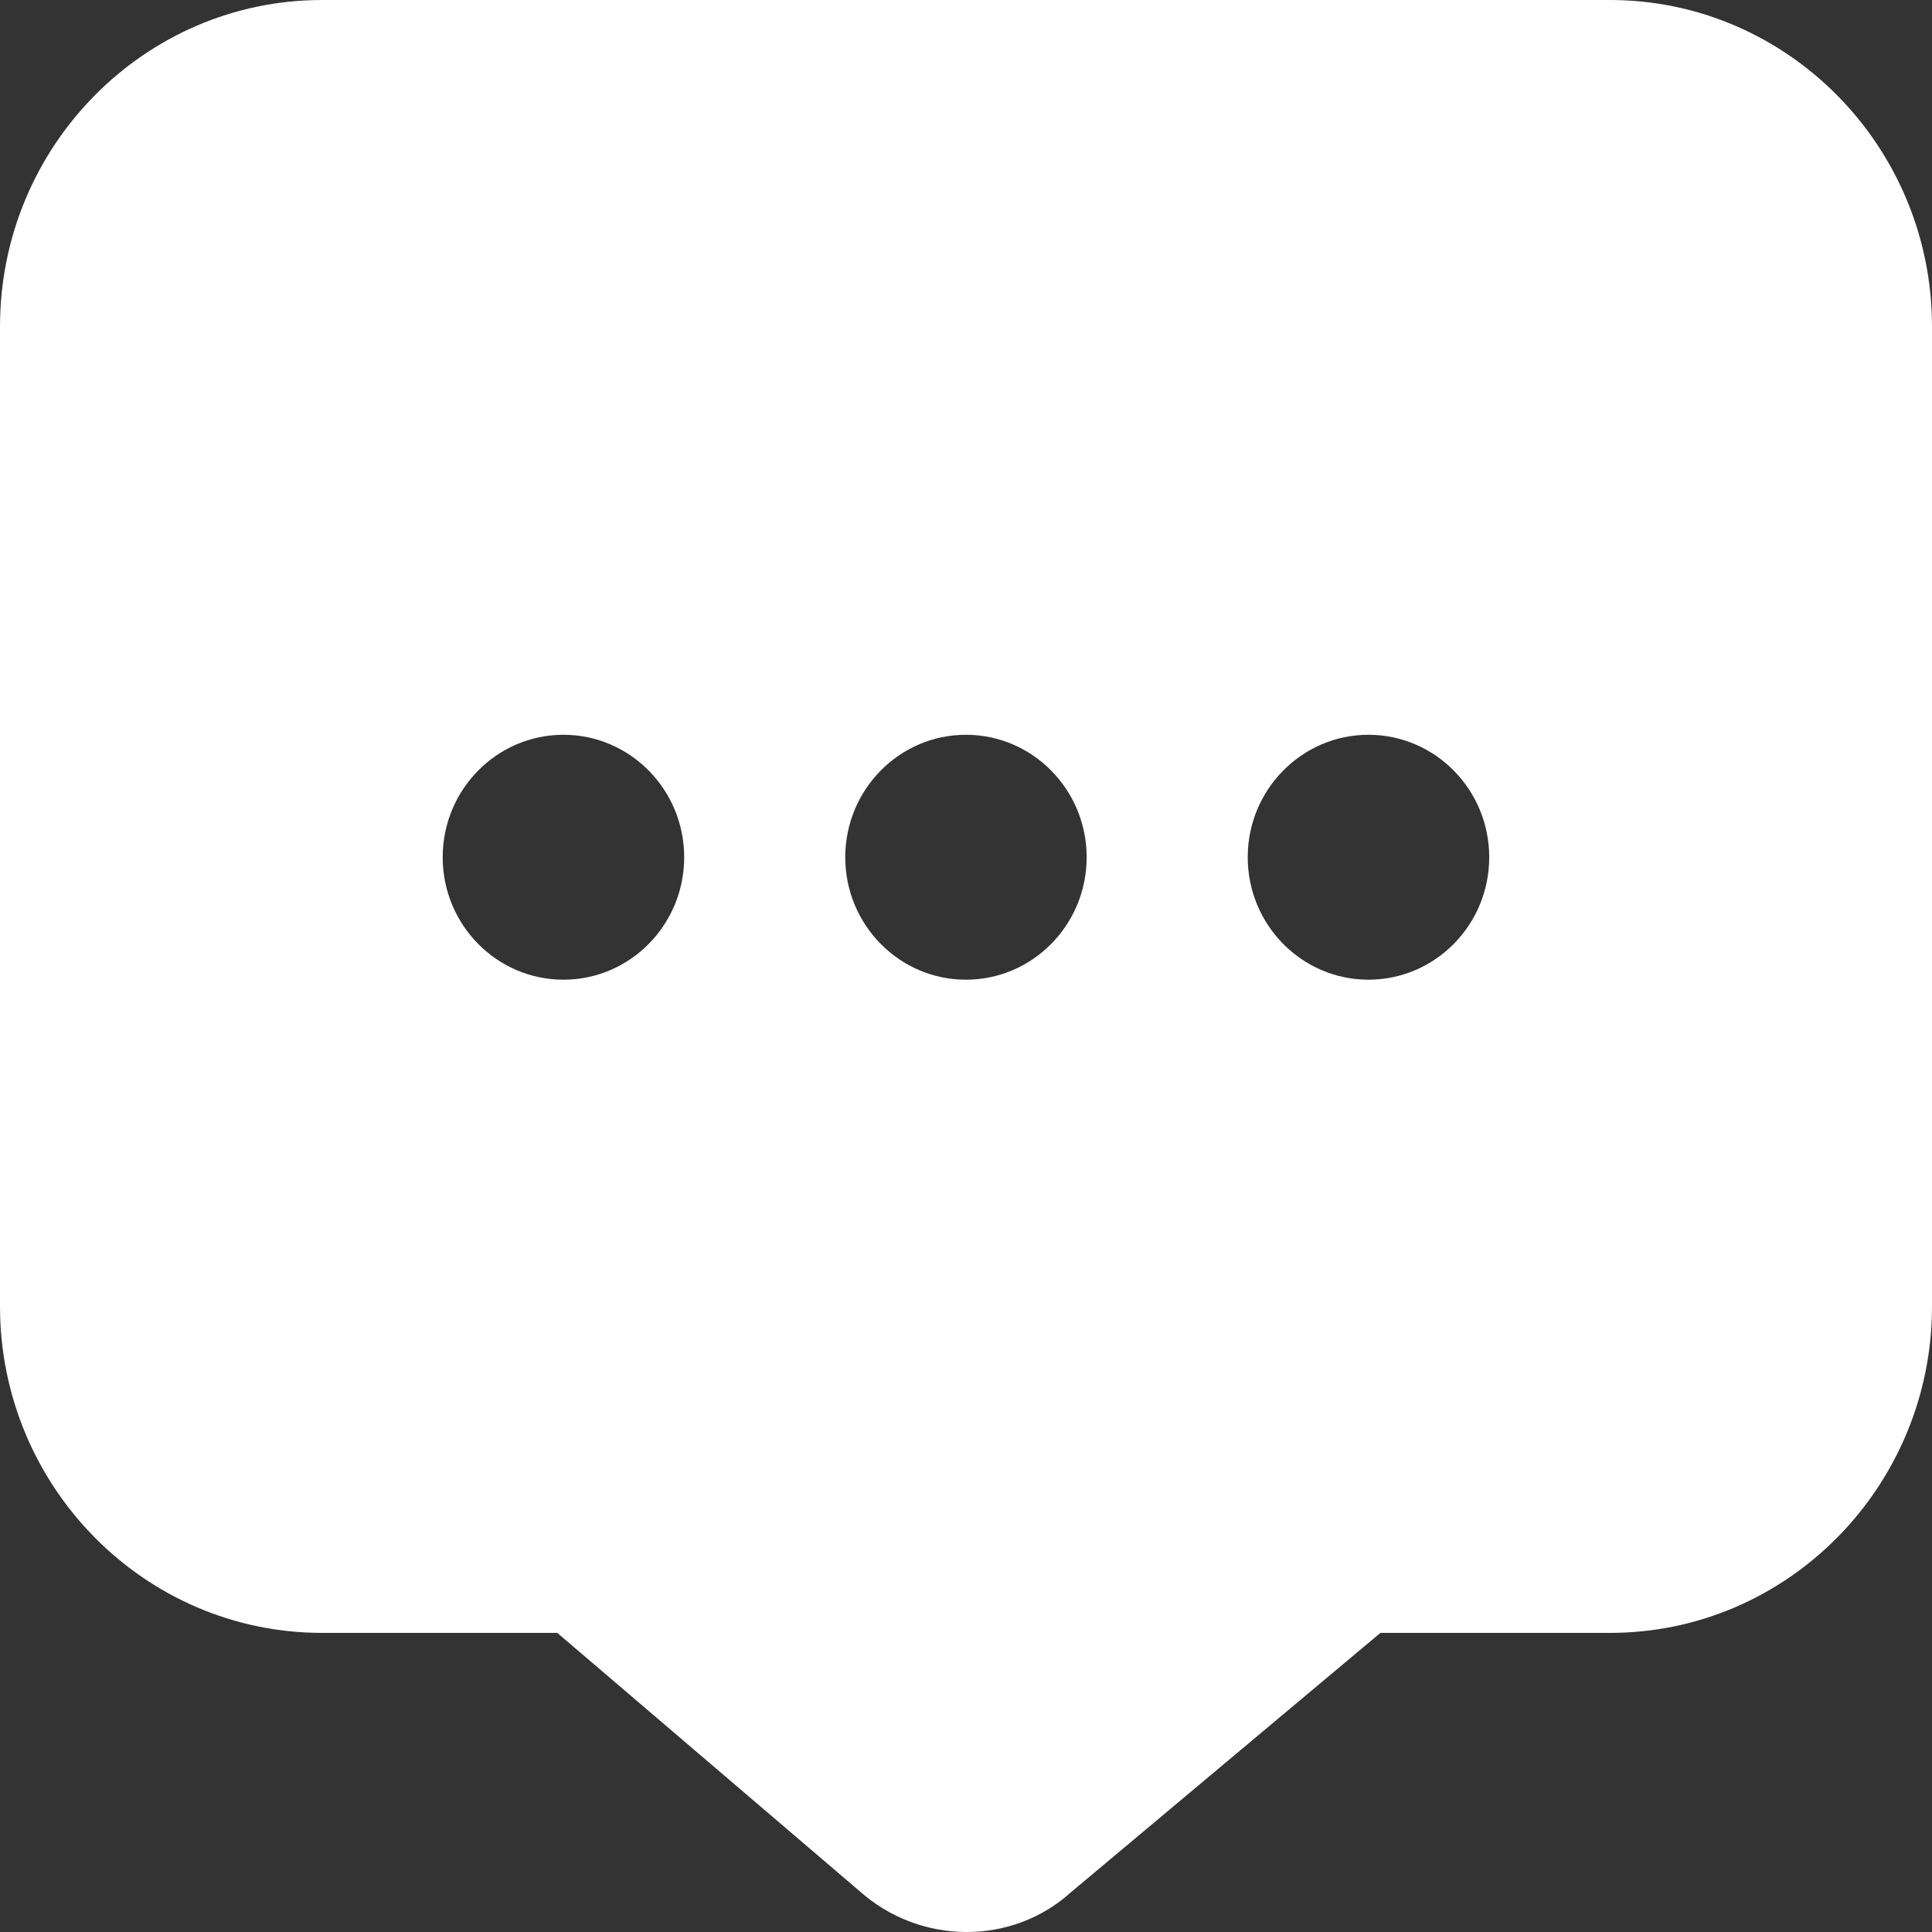 <svg width="22" height="22" viewBox="0 0 22 22" fill="none" xmlns="http://www.w3.org/2000/svg">
<rect x="0" y="0" width="22" height="22" fill="#333333" stroke="none"/>
<path d="M18.333 0H3.667C1.644 0 0 1.668 0 3.719V14.875C0 16.926 1.644 18.594 3.667 18.594H6.346L9.782 21.529C10.132 21.844 10.572 22 11.008 22C11.437 22 11.861 21.849 12.192 21.55L15.719 18.594H18.334C20.356 18.594 22 16.926 22 14.875V3.719C22 1.668 20.355 0 18.333 0ZM6.416 11.156C5.657 11.156 5.041 10.531 5.041 9.762C5.041 8.992 5.657 8.367 6.416 8.367C7.175 8.367 7.791 8.992 7.791 9.762C7.791 10.531 7.175 11.156 6.416 11.156ZM10.999 11.156C10.241 11.156 9.625 10.531 9.625 9.762C9.625 8.992 10.241 8.367 10.999 8.367C11.758 8.367 12.374 8.992 12.374 9.762C12.374 10.531 11.758 11.156 10.999 11.156ZM15.583 11.156C14.824 11.156 14.208 10.531 14.208 9.762C14.208 8.992 14.824 8.367 15.583 8.367C16.342 8.367 16.958 8.992 16.958 9.762C16.958 10.531 16.342 11.156 15.583 11.156Z" fill="white"/>
</svg>
